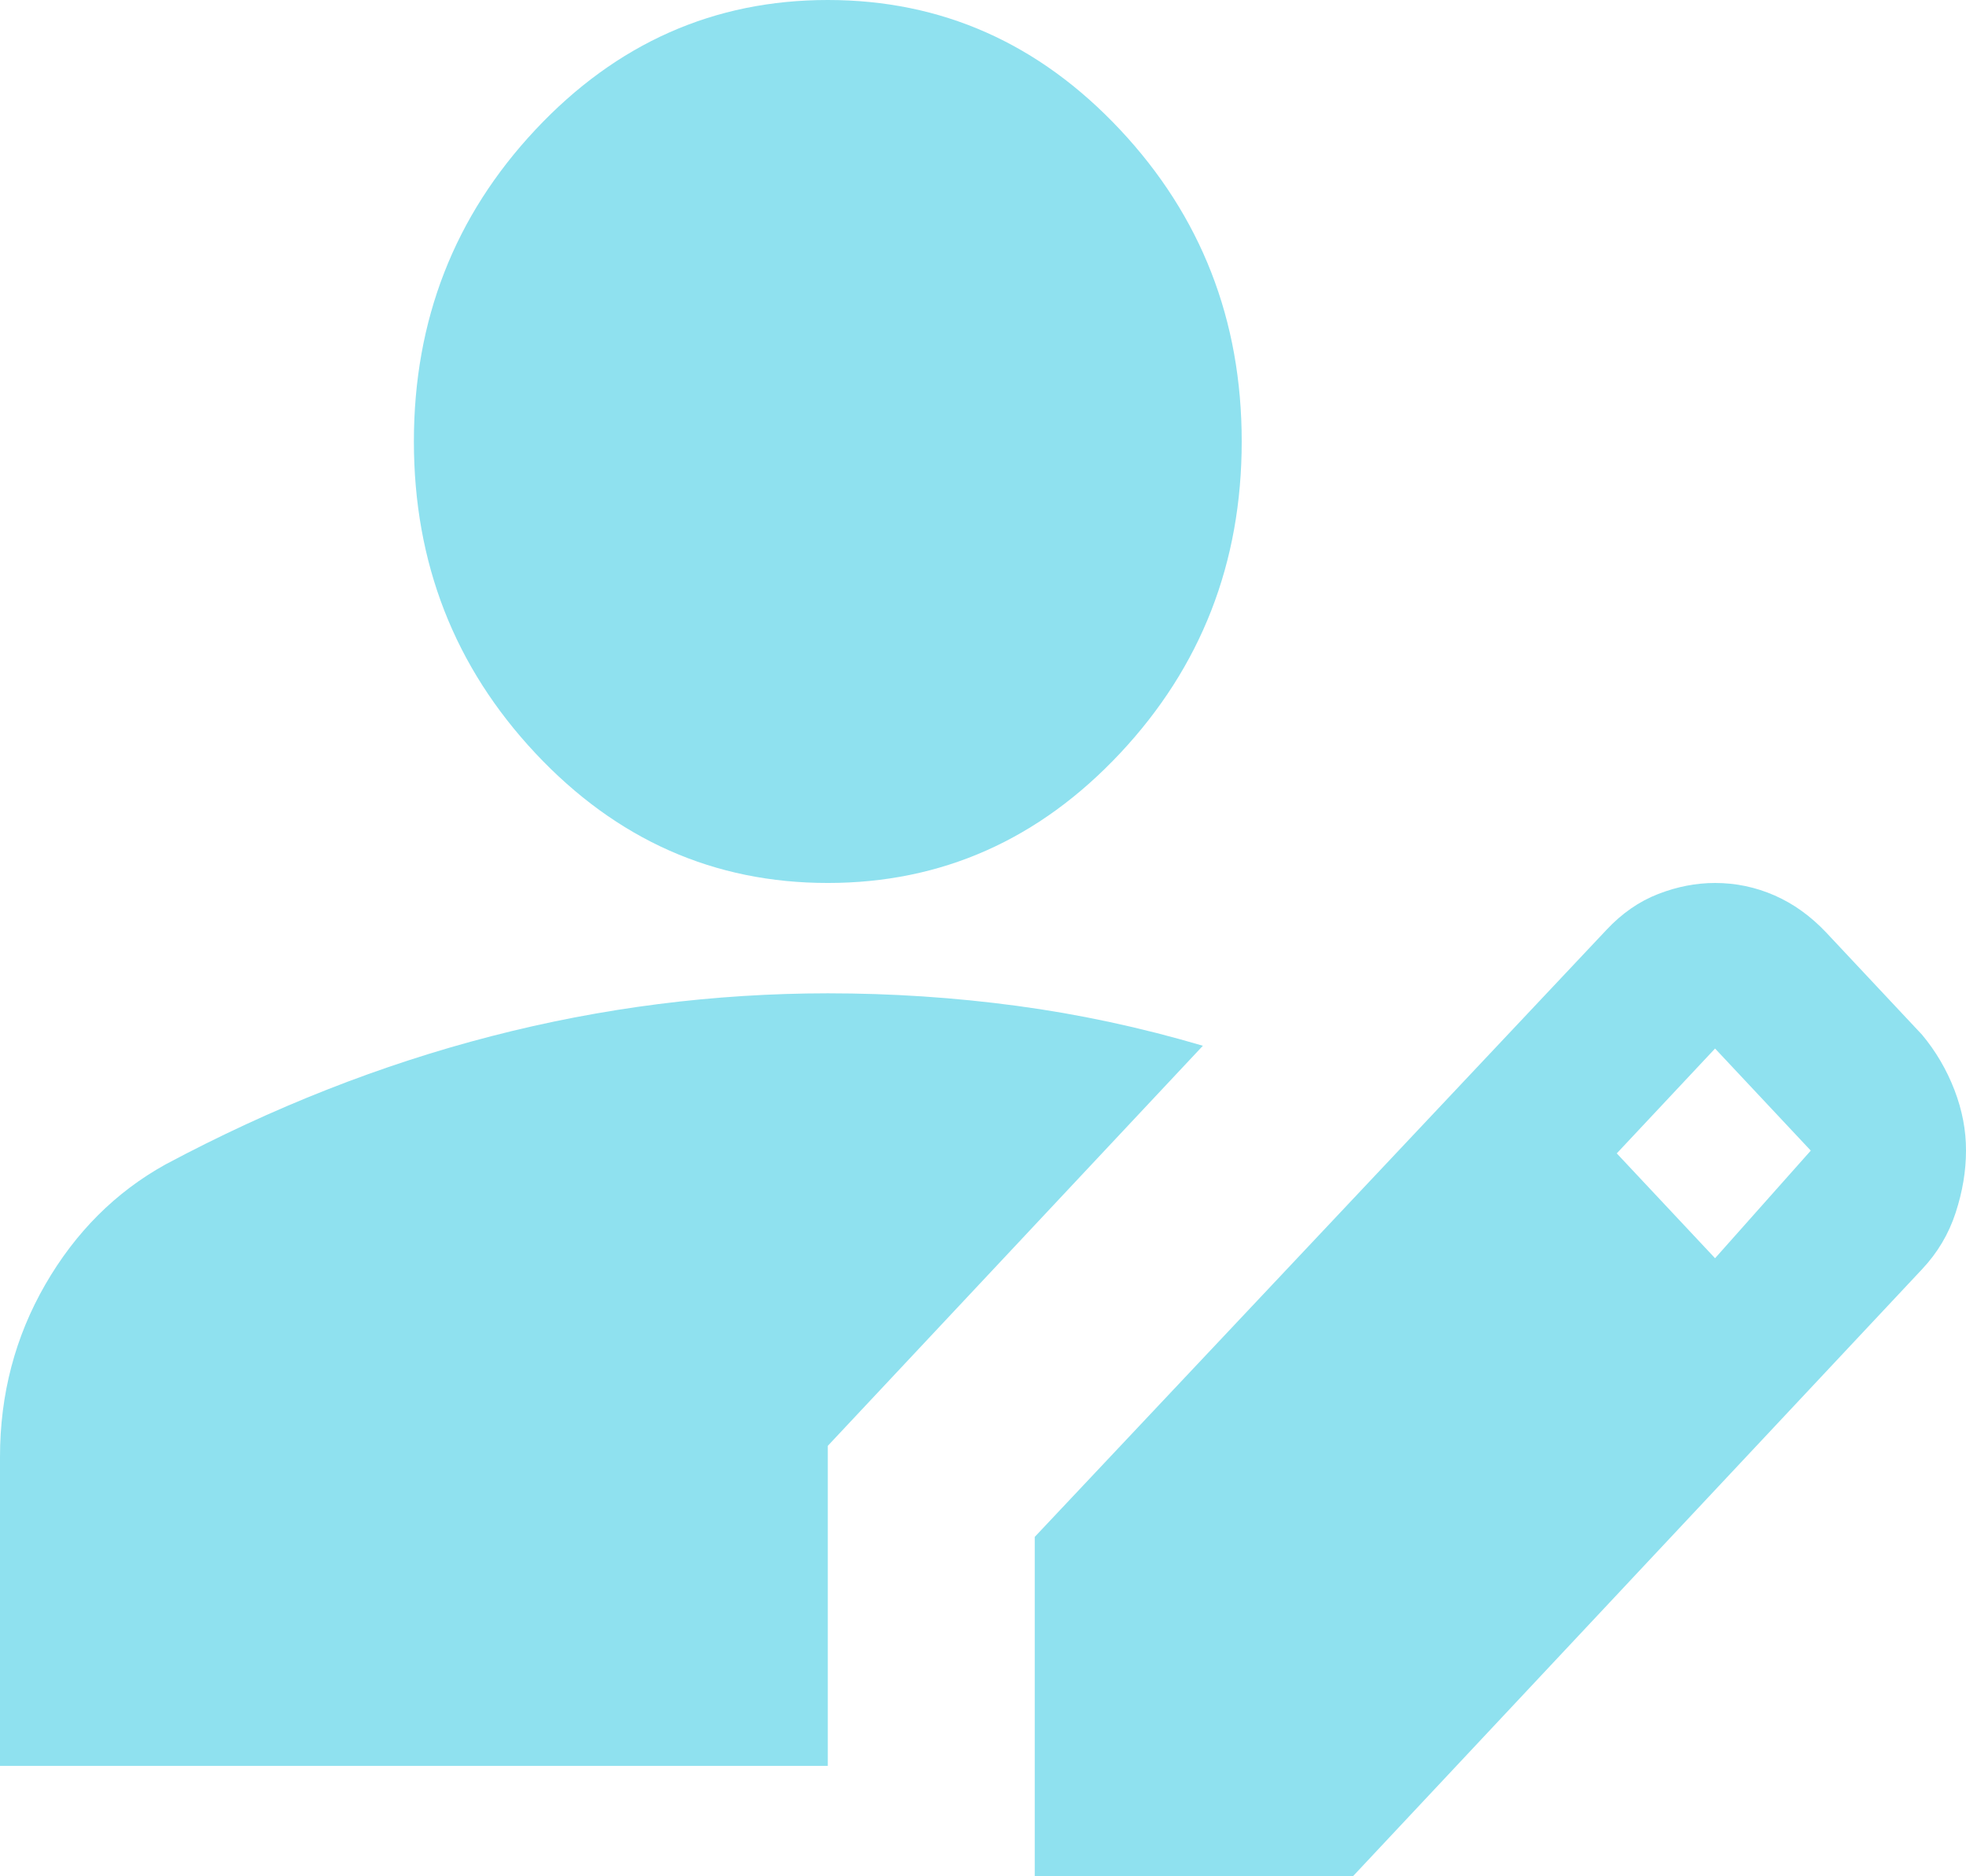<svg width="44" height="42" viewBox="0 0 44 42" fill="none" xmlns="http://www.w3.org/2000/svg">
<path d="M23.158 42V34.403L35.953 20.815C36.3 20.444 36.686 20.177 37.111 20.012C37.535 19.847 37.96 19.765 38.384 19.765C38.847 19.765 39.291 19.858 39.716 20.044C40.14 20.23 40.526 20.508 40.874 20.877L43.016 23.162C43.325 23.532 43.566 23.944 43.741 24.397C43.915 24.85 44.002 25.303 44 25.756C44 26.209 43.923 26.672 43.768 27.147C43.614 27.621 43.363 28.043 43.016 28.412L30.279 42H23.158ZM0 39.529V32.612C0 31.212 0.338 29.925 1.014 28.753C1.691 27.58 2.588 26.684 3.705 26.065C6.098 24.788 8.53 23.831 11 23.194C13.47 22.556 15.979 22.237 18.526 22.235C19.954 22.235 21.363 22.328 22.753 22.515C24.142 22.701 25.532 22.999 26.921 23.409L18.526 32.365V39.529H0ZM38.384 28.165L40.526 25.756L38.384 23.471L36.184 25.818L38.384 28.165ZM18.526 19.765C15.979 19.765 13.798 18.797 11.984 16.862C10.17 14.927 9.263 12.6 9.263 9.882C9.263 7.165 10.17 4.838 11.984 2.903C13.798 0.968 15.979 0 18.526 0C21.074 0 23.254 0.968 25.068 2.903C26.882 4.838 27.79 7.165 27.79 9.882C27.79 12.6 26.882 14.927 25.068 16.862C23.254 18.797 21.074 19.765 18.526 19.765Z" fill="#8FE1EF"/>
</svg>
